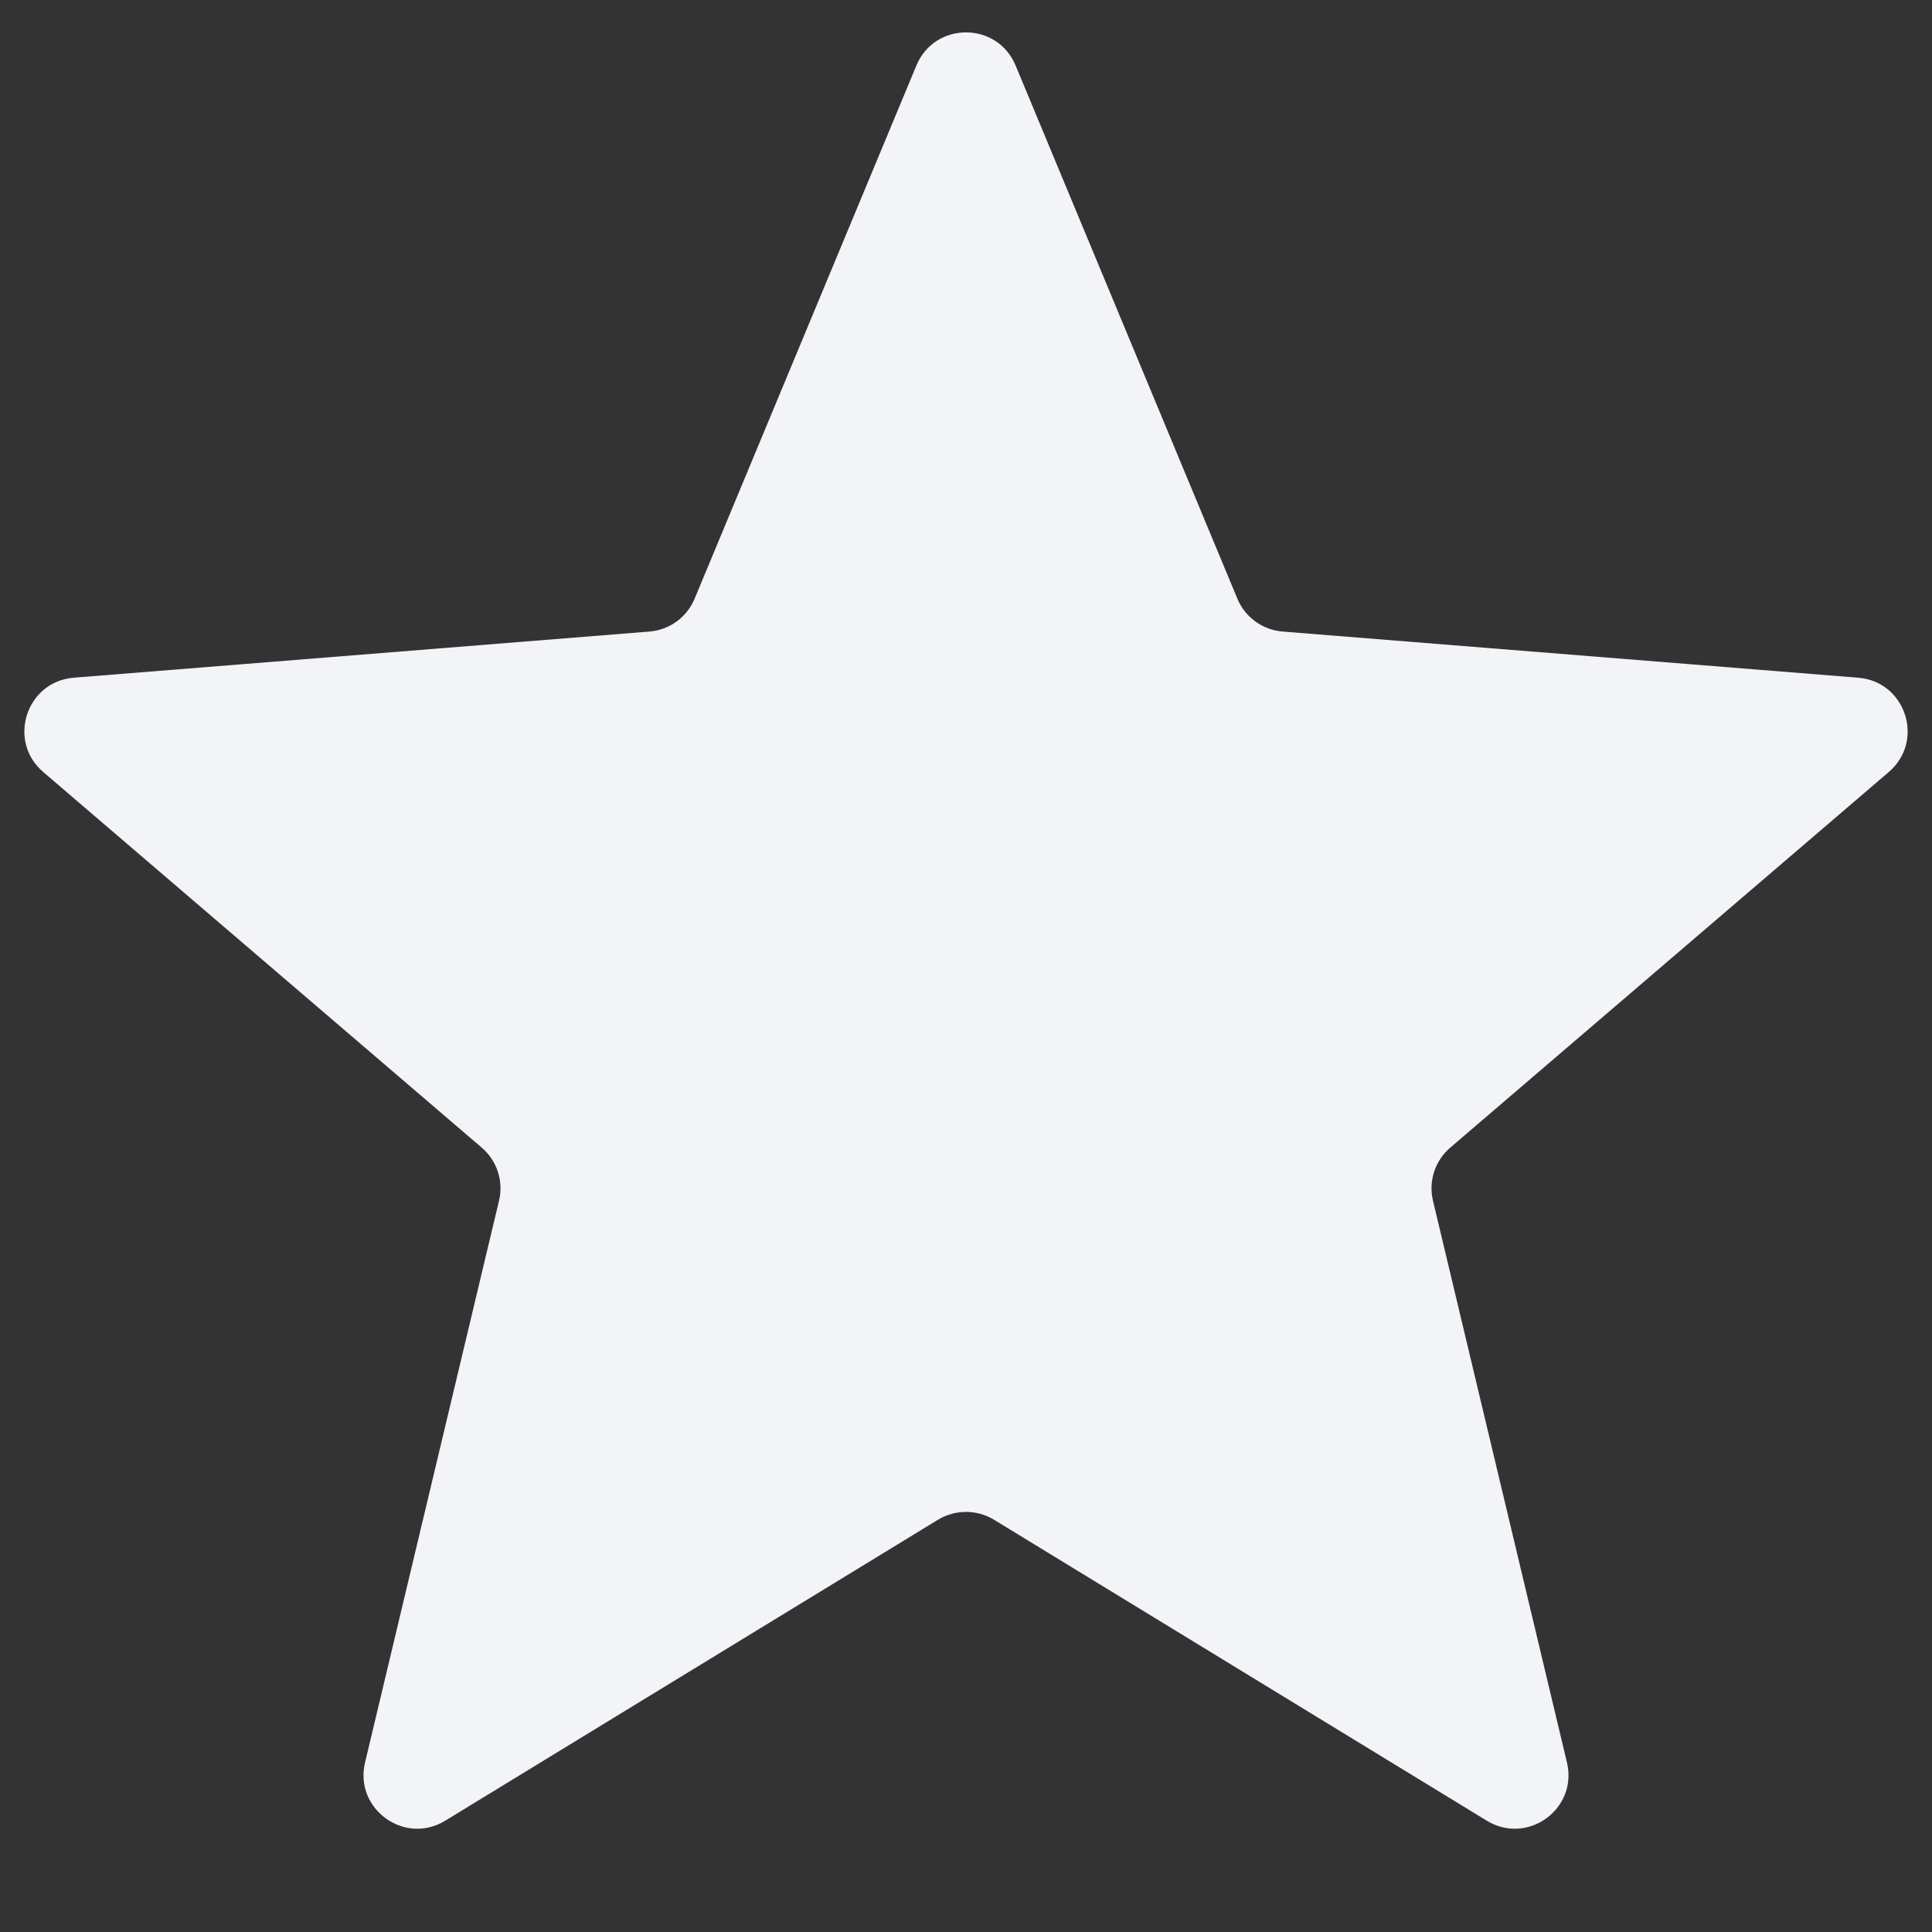 <?xml version="1.0" encoding="UTF-8" standalone="no"?><svg width='18' height='18' viewBox='0 0 18 18' fill='none' xmlns='http://www.w3.org/2000/svg'>
<rect x="0" y="0" width="18" height="18" fill="#333333" stroke="none"/>
<path d='M8.538 0.61C8.709 0.199 9.291 0.199 9.462 0.61L11.528 5.577C11.6 5.751 11.763 5.869 11.95 5.884L17.312 6.314C17.756 6.349 17.935 6.903 17.598 7.192L13.512 10.692C13.369 10.814 13.307 11.005 13.351 11.188L14.599 16.421C14.702 16.853 14.232 17.195 13.852 16.963L9.261 14.159C9.101 14.062 8.899 14.062 8.739 14.159L4.148 16.963C3.769 17.195 3.298 16.853 3.401 16.421L4.649 11.188C4.693 11.005 4.631 10.814 4.488 10.692L0.402 7.192C0.065 6.903 0.244 6.349 0.688 6.314L6.051 5.884C6.237 5.869 6.4 5.751 6.472 5.577L8.538 0.61Z' fill='#F2F4F7'/>
</svg>
